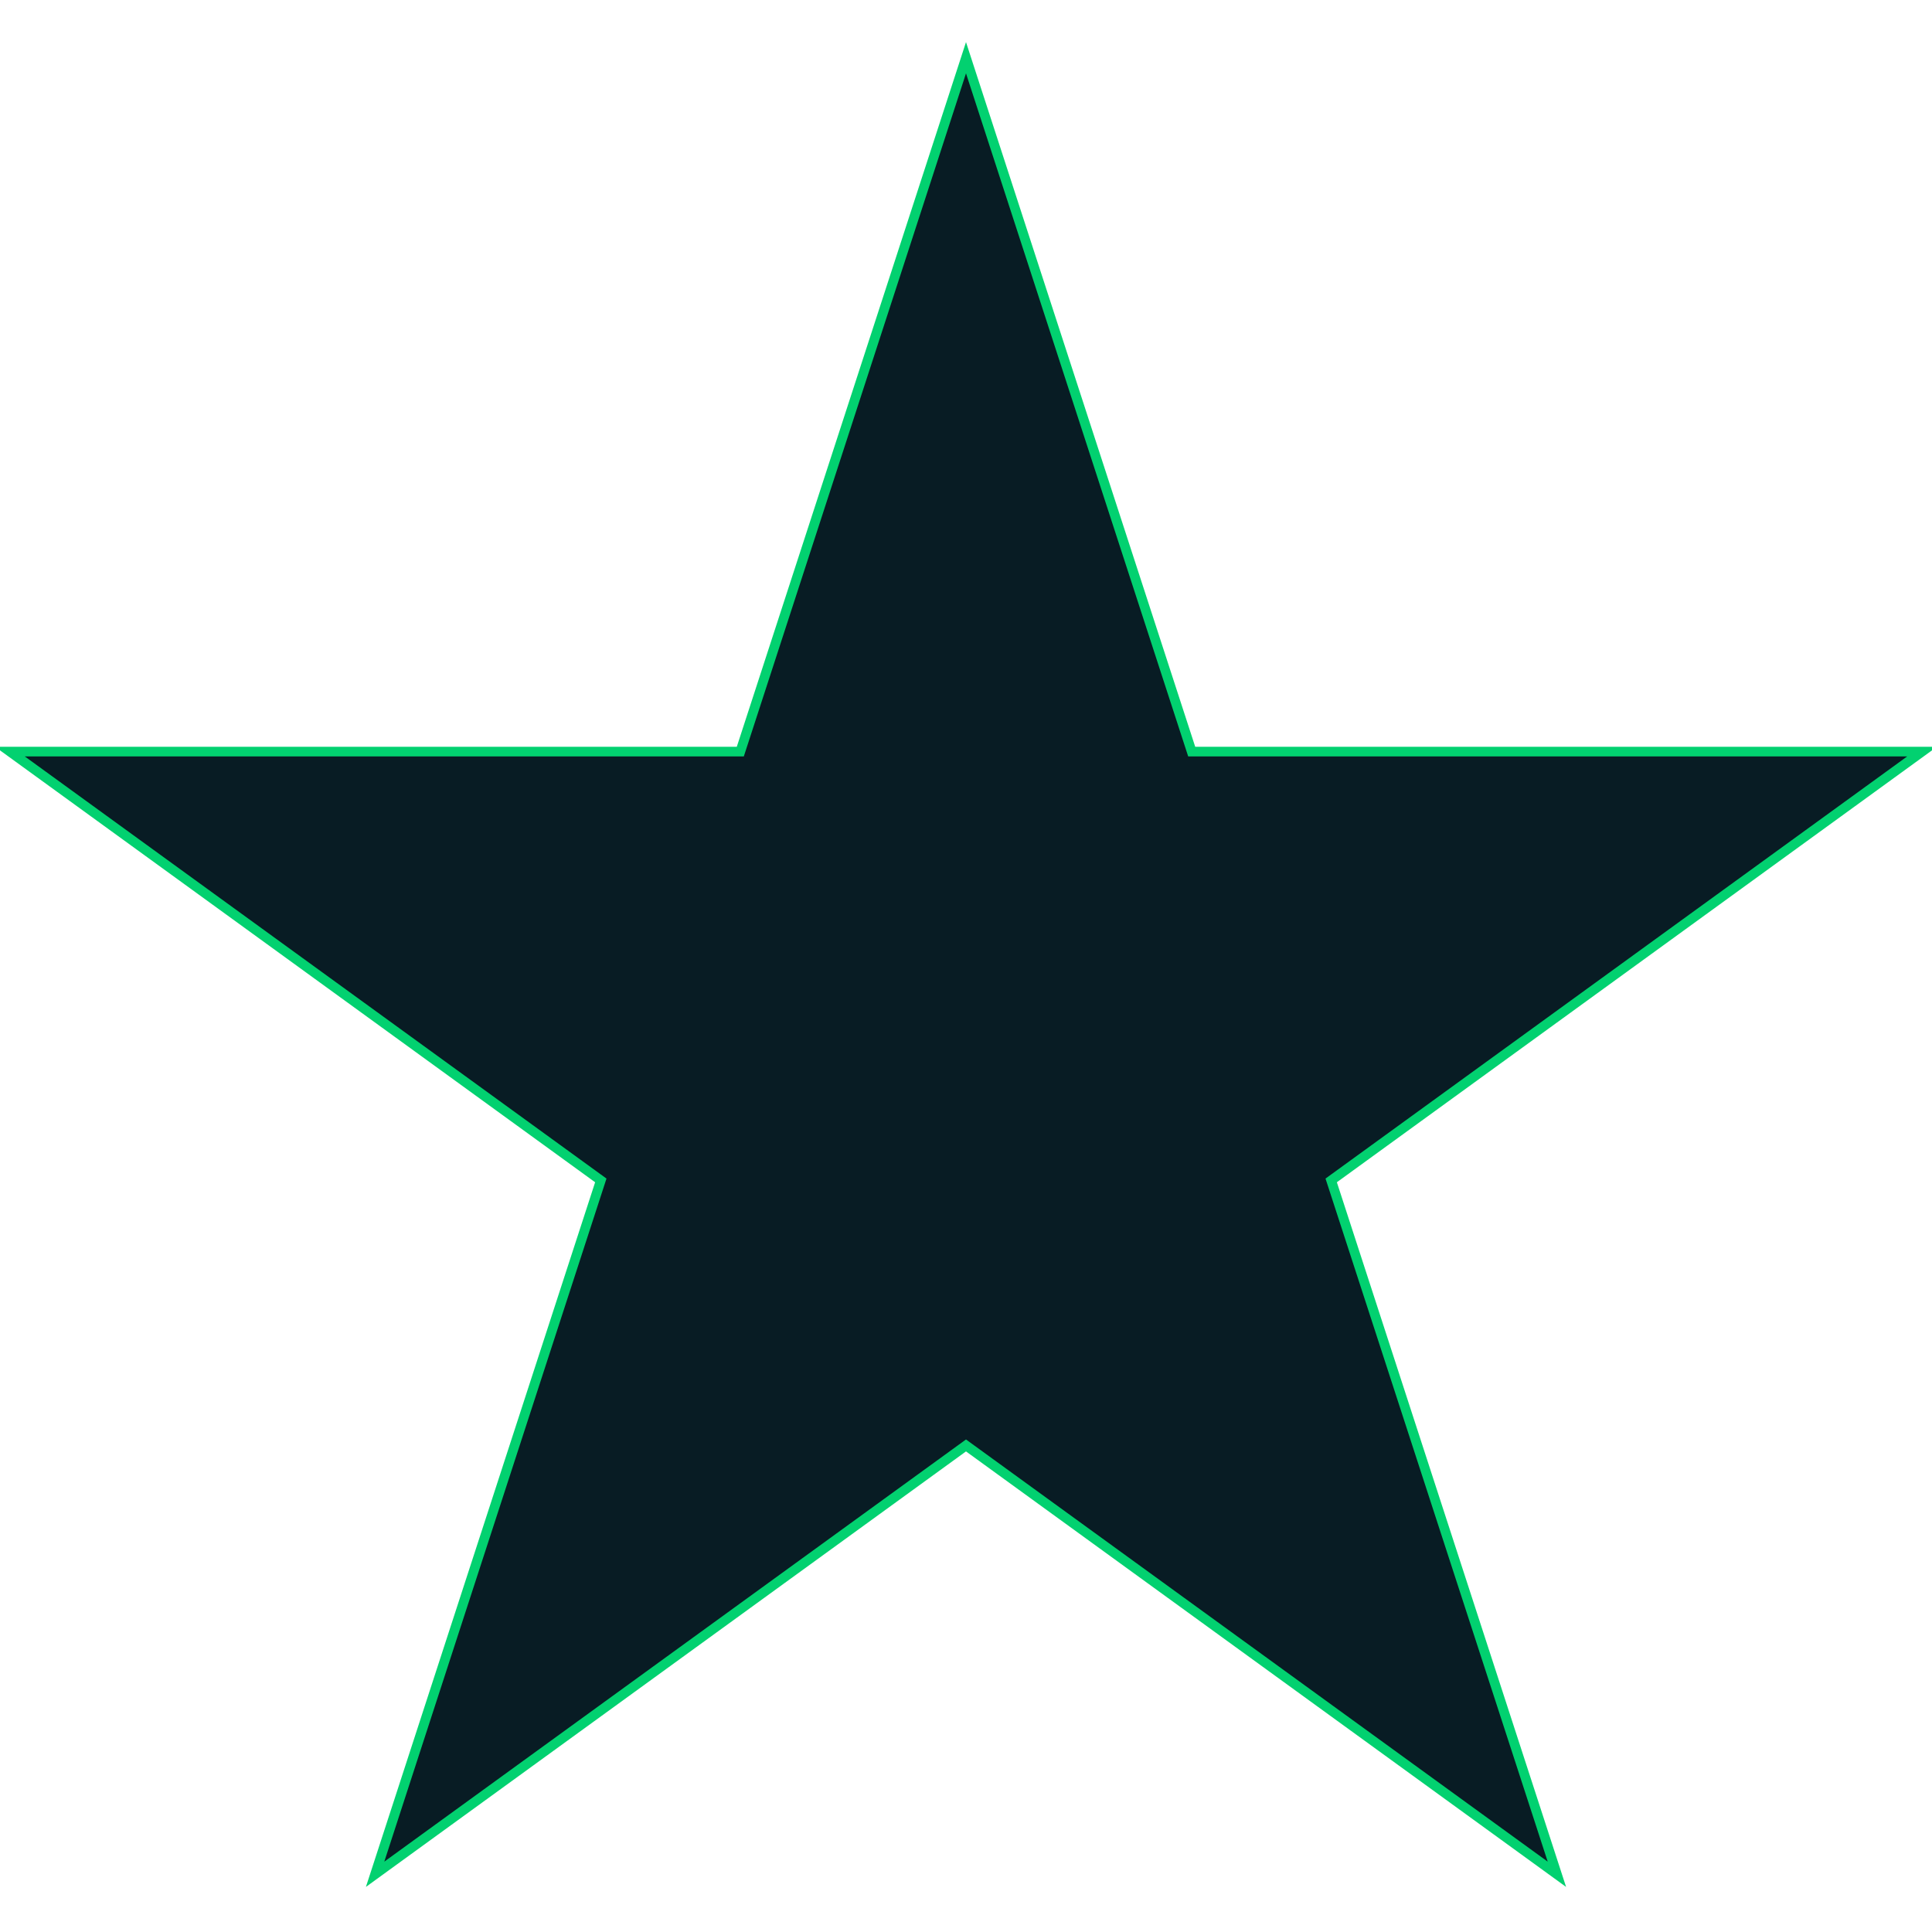 <svg width="400" height="400" xmlns="http://www.w3.org/2000/svg">
 <!-- Created with Method Draw - http://github.com/duopixel/Method-Draw/ -->
 <g>
  <title>background</title>
  <rect fill="rgba(0,0,0,0)" id="canvas_background" height="402" width="402" y="-1" x="-1"/>
  <g display="none" overflow="visible" y="0" x="0" height="100%" width="100%" id="canvasGrid">
   <rect fill="url(#gridpattern)" stroke-width="0" y="0" x="0" height="100%" width="100%"/>
  </g>
 </g>
 <g>
  <title>Layer 1</title>
  <path stroke="#02d170" id="svg_1" d="m2.053,155.608l151.219,0l46.728,-143.658l46.728,143.658l151.219,0l-122.339,88.784l46.73,143.658l-122.339,-88.787l-122.339,88.787l46.73,-143.658l-122.339,-88.784z" stroke-width="2" fill="#081c24"/>
 </g>
</svg>
